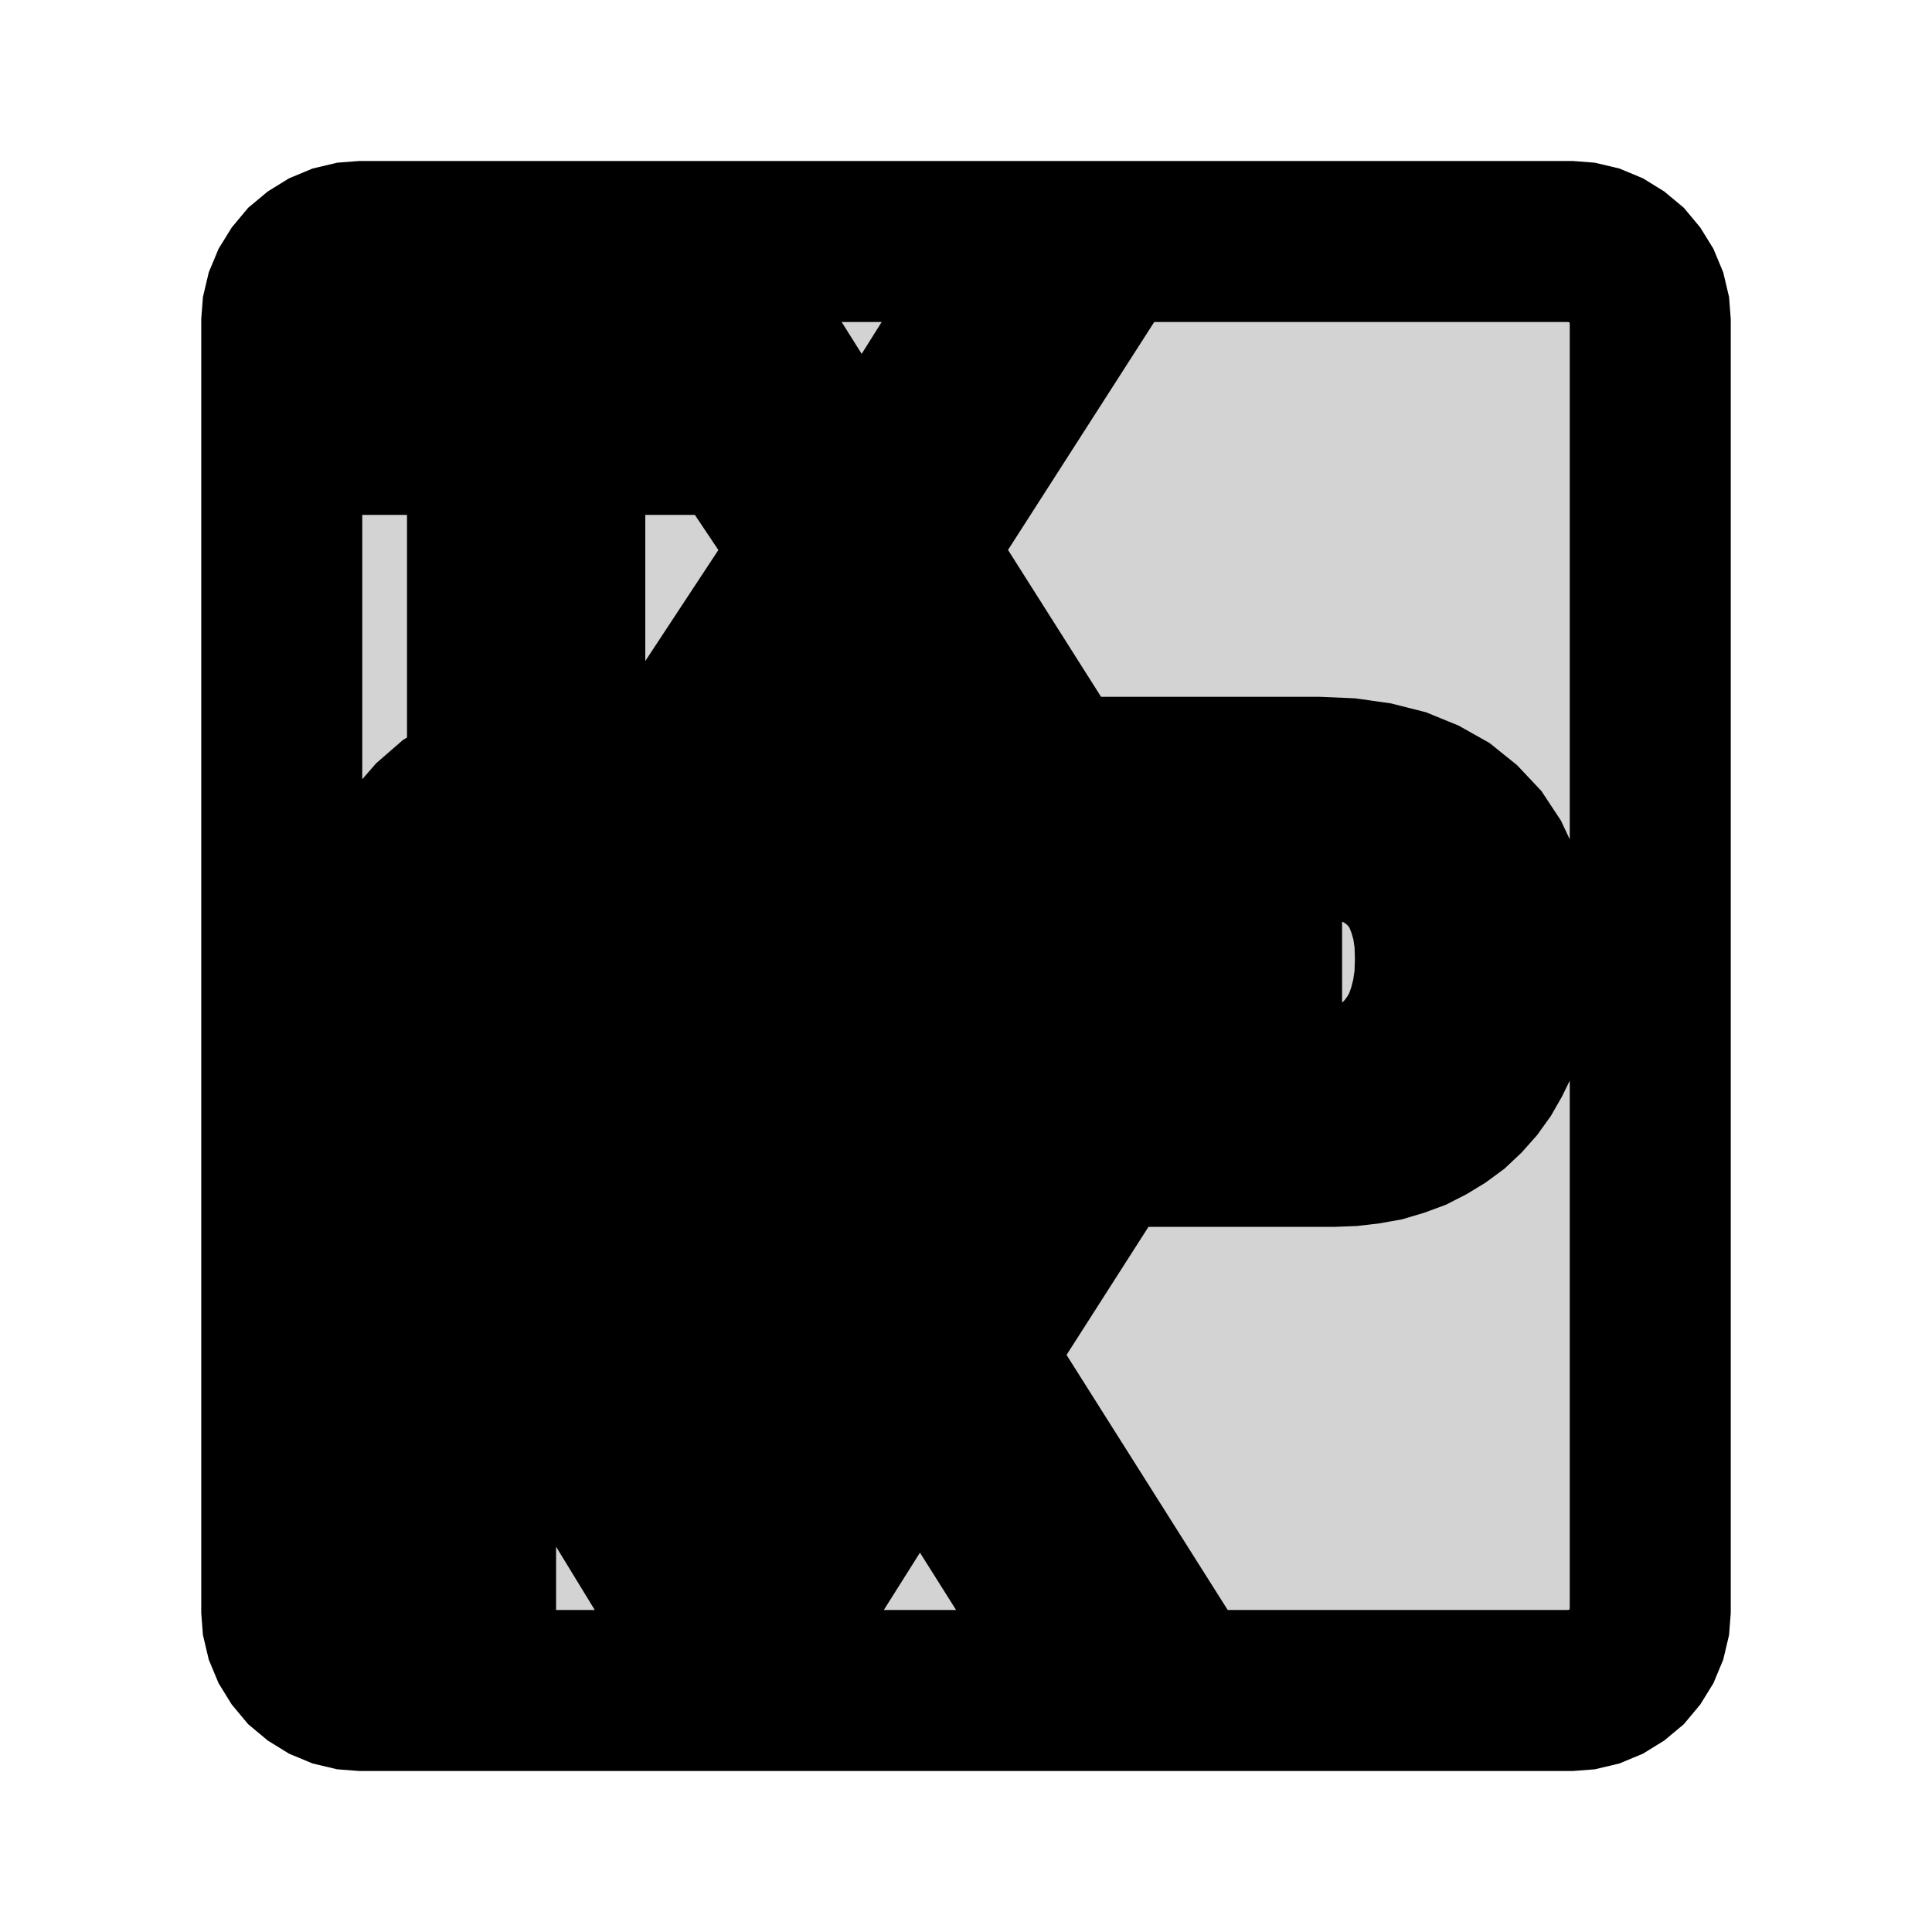 <?xml version="1.0" standalone="no"?>
<!DOCTYPE svg PUBLIC "-//W3C//DTD SVG 1.1//EN" "http://www.w3.org/Graphics/SVG/1.1/DTD/svg11.dtd">
<svg width="6mm" height="6mm" viewBox="-3 -3 6 6" xmlns="http://www.w3.org/2000/svg" version="1.1">
<title>OpenSCAD Model</title>
<path d="
M 1.914,2.247 L 1.952,2.238 L 1.988,2.223 L 2.022,2.202 L 2.052,2.177 L 2.077,2.147
 L 2.098,2.113 L 2.113,2.077 L 2.122,2.039 L 2.125,2 L 2.125,-2 L 2.122,-2.039
 L 2.113,-2.077 L 2.098,-2.113 L 2.077,-2.147 L 2.052,-2.177 L 2.022,-2.202 L 1.988,-2.223
 L 1.952,-2.238 L 1.914,-2.247 L 1.875,-2.25 L -1.875,-2.25 L -1.914,-2.247 L -1.952,-2.238
 L -1.988,-2.223 L -2.022,-2.202 L -2.052,-2.177 L -2.077,-2.147 L -2.098,-2.113 L -2.113,-2.077
 L -2.122,-2.039 L -2.125,-2 L -2.125,2 L -2.122,2.039 L -2.113,2.077 L -2.098,2.113
 L -2.077,2.147 L -2.052,2.177 L -2.022,2.202 L -1.988,2.223 L -1.952,2.238 L -1.914,2.247
 L -1.875,2.25 L 1.875,2.25 z
M -1.486,-0.69 L -1.486,-1.651 L -1.856,-1.651 L -1.856,-1.837 L -0.875,-1.837 L -0.875,-1.651
 L -1.246,-1.651 L -1.246,-0.69 z
M -0.866,-0.69 L -0.469,-1.293 L -0.833,-1.837 L -0.579,-1.837 L -0.324,-1.431 L -0.069,-1.837
 L 0.183,-1.837 L -0.166,-1.293 L 0.216,-0.69 L -0.036,-0.69 L -0.324,-1.147 L -0.612,-0.69
 z
M -1.315,0.572 L -1.398,0.559 L -1.473,0.538 L -1.541,0.508 L -1.602,0.469 L -1.656,0.421
 L -1.702,0.366 L -1.74,0.304 L -1.769,0.234 L -1.79,0.157 L -1.802,0.073 L -1.807,-0.018
 L -1.802,-0.109 L -1.79,-0.192 L -1.769,-0.268 L -1.739,-0.337 L -1.702,-0.398 L -1.655,-0.452
 L -1.601,-0.499 L -1.54,-0.536 L -1.471,-0.566 L -1.395,-0.587 L -1.311,-0.599 L -1.22,-0.603
 L -1.094,-0.595 L -0.984,-0.57 L -0.89,-0.529 L -0.812,-0.471 L -0.751,-0.396 L -0.706,-0.305
 L -0.928,-0.238 L -0.941,-0.266 L -0.956,-0.291 L -0.974,-0.315 L -0.994,-0.335 L -1.016,-0.354
 L -1.04,-0.37 L -1.066,-0.384 L -1.094,-0.395 L -1.123,-0.403 L -1.154,-0.41 L -1.186,-0.413
 L -1.22,-0.415 L -1.274,-0.412 L -1.324,-0.403 L -1.369,-0.389 L -1.409,-0.369 L -1.446,-0.343
 L -1.477,-0.312 L -1.504,-0.275 L -1.526,-0.234 L -1.543,-0.187 L -1.555,-0.136 L -1.563,-0.08
 L -1.565,-0.018 L -1.562,0.044 L -1.555,0.102 L -1.542,0.154 L -1.525,0.202 L -1.502,0.244
 L -1.474,0.282 L -1.442,0.315 L -1.406,0.341 L -1.365,0.362 L -1.321,0.377 L -1.272,0.386
 L -1.219,0.389 L -1.188,0.388 L -1.157,0.386 L -1.127,0.382 L -1.097,0.376 L -1.067,0.37
 L -1.038,0.361 L -1.009,0.352 L -0.984,0.341 L -0.96,0.33 L -0.938,0.318 L -0.919,0.305
 L -0.902,0.292 L -0.902,0.133 L -1.182,0.133 L -1.182,-0.044 L -0.682,-0.044 L -0.682,0.377
 L -0.714,0.407 L -0.749,0.435 L -0.787,0.461 L -0.828,0.484 L -0.872,0.505 L -0.919,0.524
 L -0.968,0.54 L -1.018,0.553 L -1.069,0.563 L -1.12,0.571 L -1.173,0.575 L -1.226,0.577
 z
M -0.498,0.56 L -0.498,-0.586 L -0.223,-0.586 L 0.284,0.304 L 0.279,0.264 L 0.276,0.224
 L 0.273,0.187 L 0.271,0.15 L 0.269,0.114 L 0.269,0.08 L 0.269,-0.586 L 0.482,-0.586
 L 0.482,0.56 L 0.201,0.56 L -0.299,-0.323 L -0.294,-0.281 L -0.291,-0.243 L -0.288,-0.207
 L -0.286,-0.174 L -0.285,-0.143 L -0.284,-0.116 L -0.284,0.56 z
M 0.678,0.56 L 0.678,-0.586 L 1.093,-0.586 L 1.186,-0.582 L 1.271,-0.57 L 1.35,-0.55
 L 1.421,-0.521 L 1.485,-0.485 L 1.541,-0.44 L 1.59,-0.388 L 1.629,-0.329 L 1.66,-0.263
 L 1.682,-0.189 L 1.696,-0.109 L 1.7,-0.022 L 1.698,0.036 L 1.692,0.092 L 1.683,0.145
 L 1.669,0.195 L 1.652,0.243 L 1.63,0.288 L 1.606,0.33 L 1.578,0.369 L 1.546,0.405
 L 1.512,0.437 L 1.474,0.465 L 1.433,0.49 L 1.39,0.512 L 1.344,0.529 L 1.297,0.543
 L 1.247,0.552 L 1.195,0.558 L 1.142,0.56 z
M 1.171,0.372 L 1.217,0.363 L 1.26,0.348 L 1.299,0.327 L 1.335,0.301 L 1.367,0.268
 L 1.395,0.23 L 1.418,0.189 L 1.435,0.142 L 1.448,0.092 L 1.456,0.037 L 1.458,-0.022
 L 1.456,-0.081 L 1.448,-0.135 L 1.434,-0.184 L 1.416,-0.229 L 1.392,-0.269 L 1.362,-0.304
 L 1.328,-0.333 L 1.289,-0.358 L 1.246,-0.376 L 1.198,-0.39 L 1.145,-0.398 L 1.088,-0.401
 L 0.918,-0.401 L 0.918,0.375 L 1.121,0.375 z
M -1.764,1.81 L -1.764,0.663 L -1.191,0.663 L -1.125,0.666 L -1.064,0.673 L -1.009,0.685
 L -0.959,0.703 L -0.914,0.725 L -0.874,0.752 L -0.84,0.783 L -0.812,0.819 L -0.79,0.859
 L -0.775,0.904 L -0.766,0.952 L -0.763,1.005 L -0.765,1.044 L -0.77,1.082 L -0.78,1.117
 L -0.793,1.151 L -0.81,1.183 L -0.831,1.213 L -0.855,1.24 L -0.882,1.265 L -0.911,1.286
 L -0.943,1.303 L -0.978,1.317 L -1.016,1.328 L -0.706,1.81 L -0.976,1.81 L -1.242,1.375
 L -1.523,1.375 L -1.523,1.81 z
M -1.177,1.187 L -1.148,1.183 L -1.121,1.177 L -1.097,1.168 L -1.075,1.157 L -1.056,1.143
 L -1.04,1.126 L -1.027,1.108 L -1.017,1.088 L -1.01,1.066 L -1.006,1.041 L -1.004,1.015
 L -1.01,0.964 L -1.028,0.923 L -1.057,0.891 L -1.098,0.868 L -1.151,0.854 L -1.216,0.85
 L -1.523,0.85 L -1.523,1.188 L -1.209,1.188 z
M -0.685,1.81 L -0.288,1.207 L -0.652,0.663 L -0.398,0.663 L -0.143,1.069 L 0.112,0.663
 L 0.364,0.663 L 0.016,1.207 L 0.397,1.81 L 0.145,1.81 L -0.143,1.353 L -0.431,1.81
 z
" stroke="black" fill="lightgray" stroke-width="0.5"/>
</svg>
